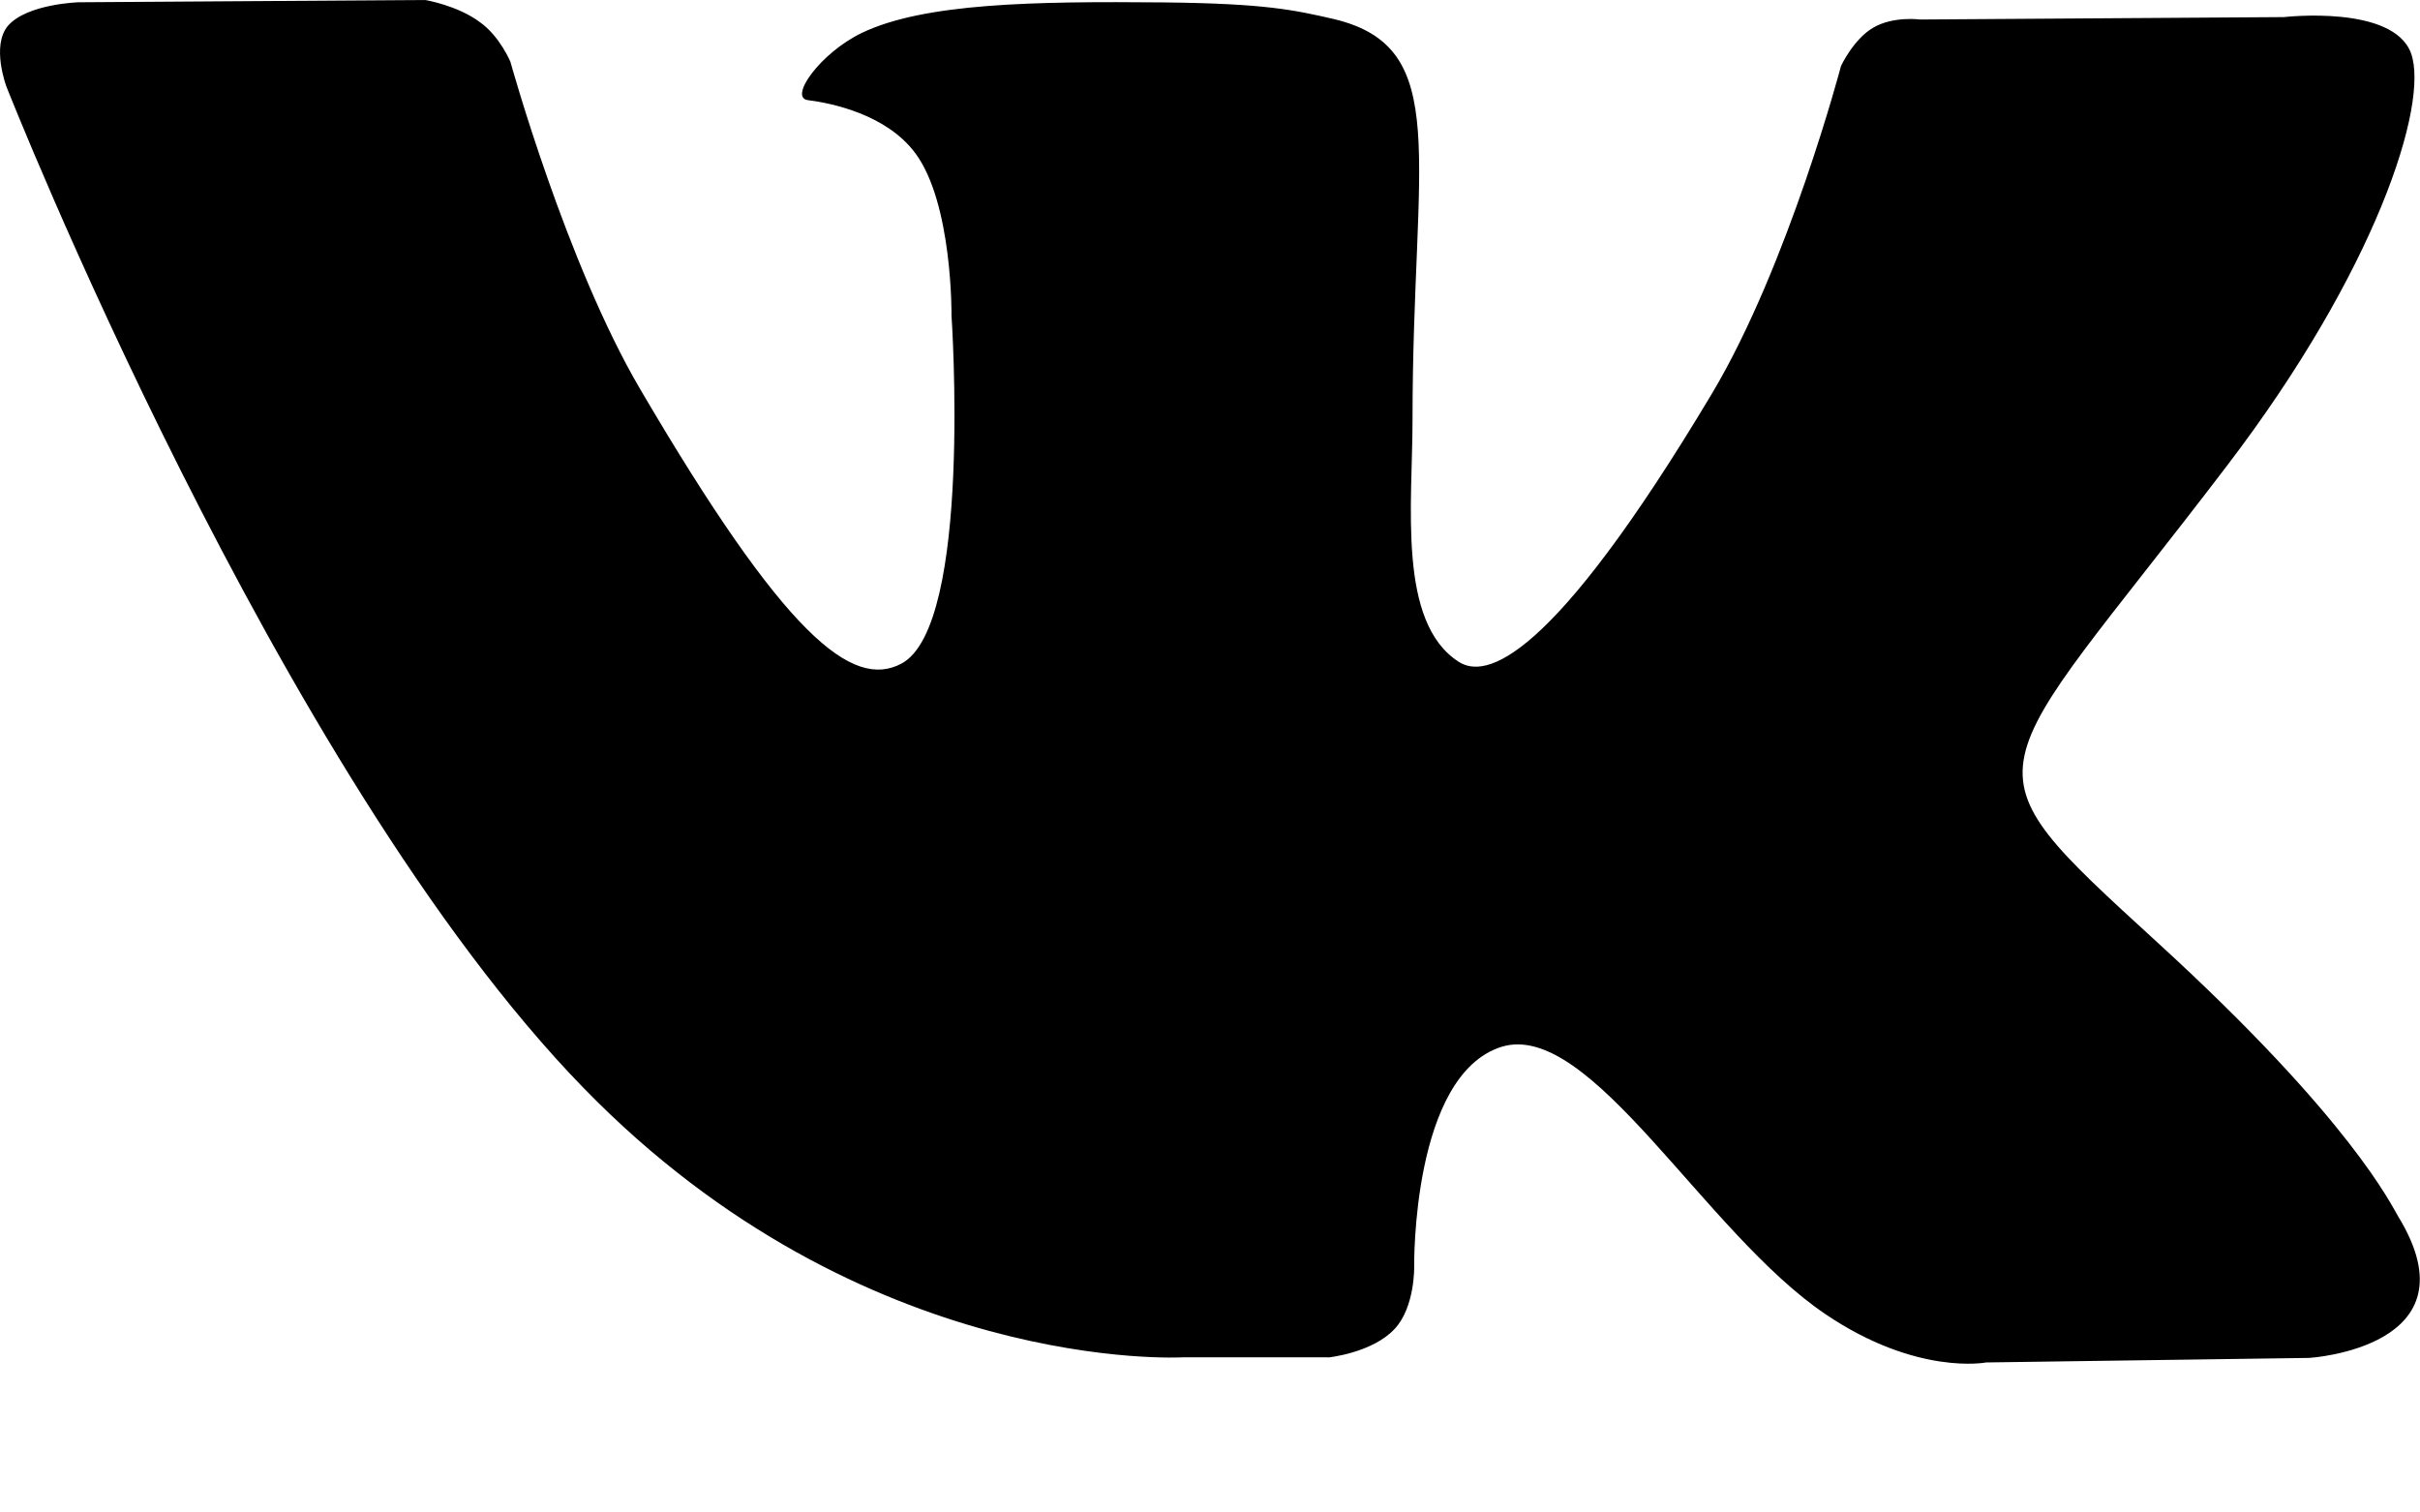 <svg xmlns="http://www.w3.org/2000/svg" xmlns:xlink="http://www.w3.org/1999/xlink" width="16" height="10" viewBox="0 0 16 10">
    <title>
        Path
    </title>
    <desc>
        Created using Figma
    </desc>
    <use fill="currentColor" xlink:href="#vk"/>
    <defs>
        <path id="vk" fill-rule="evenodd" d="M8.783 8.975s.29-.03.437-.188c.136-.144.13-.414.13-.414s-.017-1.265.578-1.452c.587-.18 1.34 1.226 2.14 1.767.605.41 1.064.32 1.064.32l2.136-.03s1.118-.068.588-.935c-.043-.07-.31-.64-1.59-1.81-1.34-1.227-1.16-1.03.455-3.15.986-1.29 1.34-2.394 1.22-2.73-.117-.324-.84-.24-.84-.24l-2.406.016s-.178-.024-.31.054c-.13.075-.213.253-.213.253S11.826 1.75 11.32 2.6c-1.072 1.793-1.5 1.888-1.675 1.776-.407-.26-.306-1.042-.306-1.6 0-1.737.268-2.462-.52-2.65-.262-.06-.454-.103-1.123-.11C6.834.008 6.11.02 5.697.218c-.273.132-.484.427-.356.444.16.02.52.095.71.35.248.332.24 1.075.24 1.075s.14 2.046-.33 2.3c-.326.174-.77-.18-1.726-1.81-.491-.834-.86-2.167-.86-2.167.001 0-.071-.17-.2-.262C3.025.035 2.811 0 2.811 0L.52.015S.18.025.053.17C-.06.303.043.574.043.574s1.79 4.54 3.816 6.62c1.855 1.906 3.965 1.78 3.965 1.78h.956l.003.001z"/>
    </defs>
</svg>
